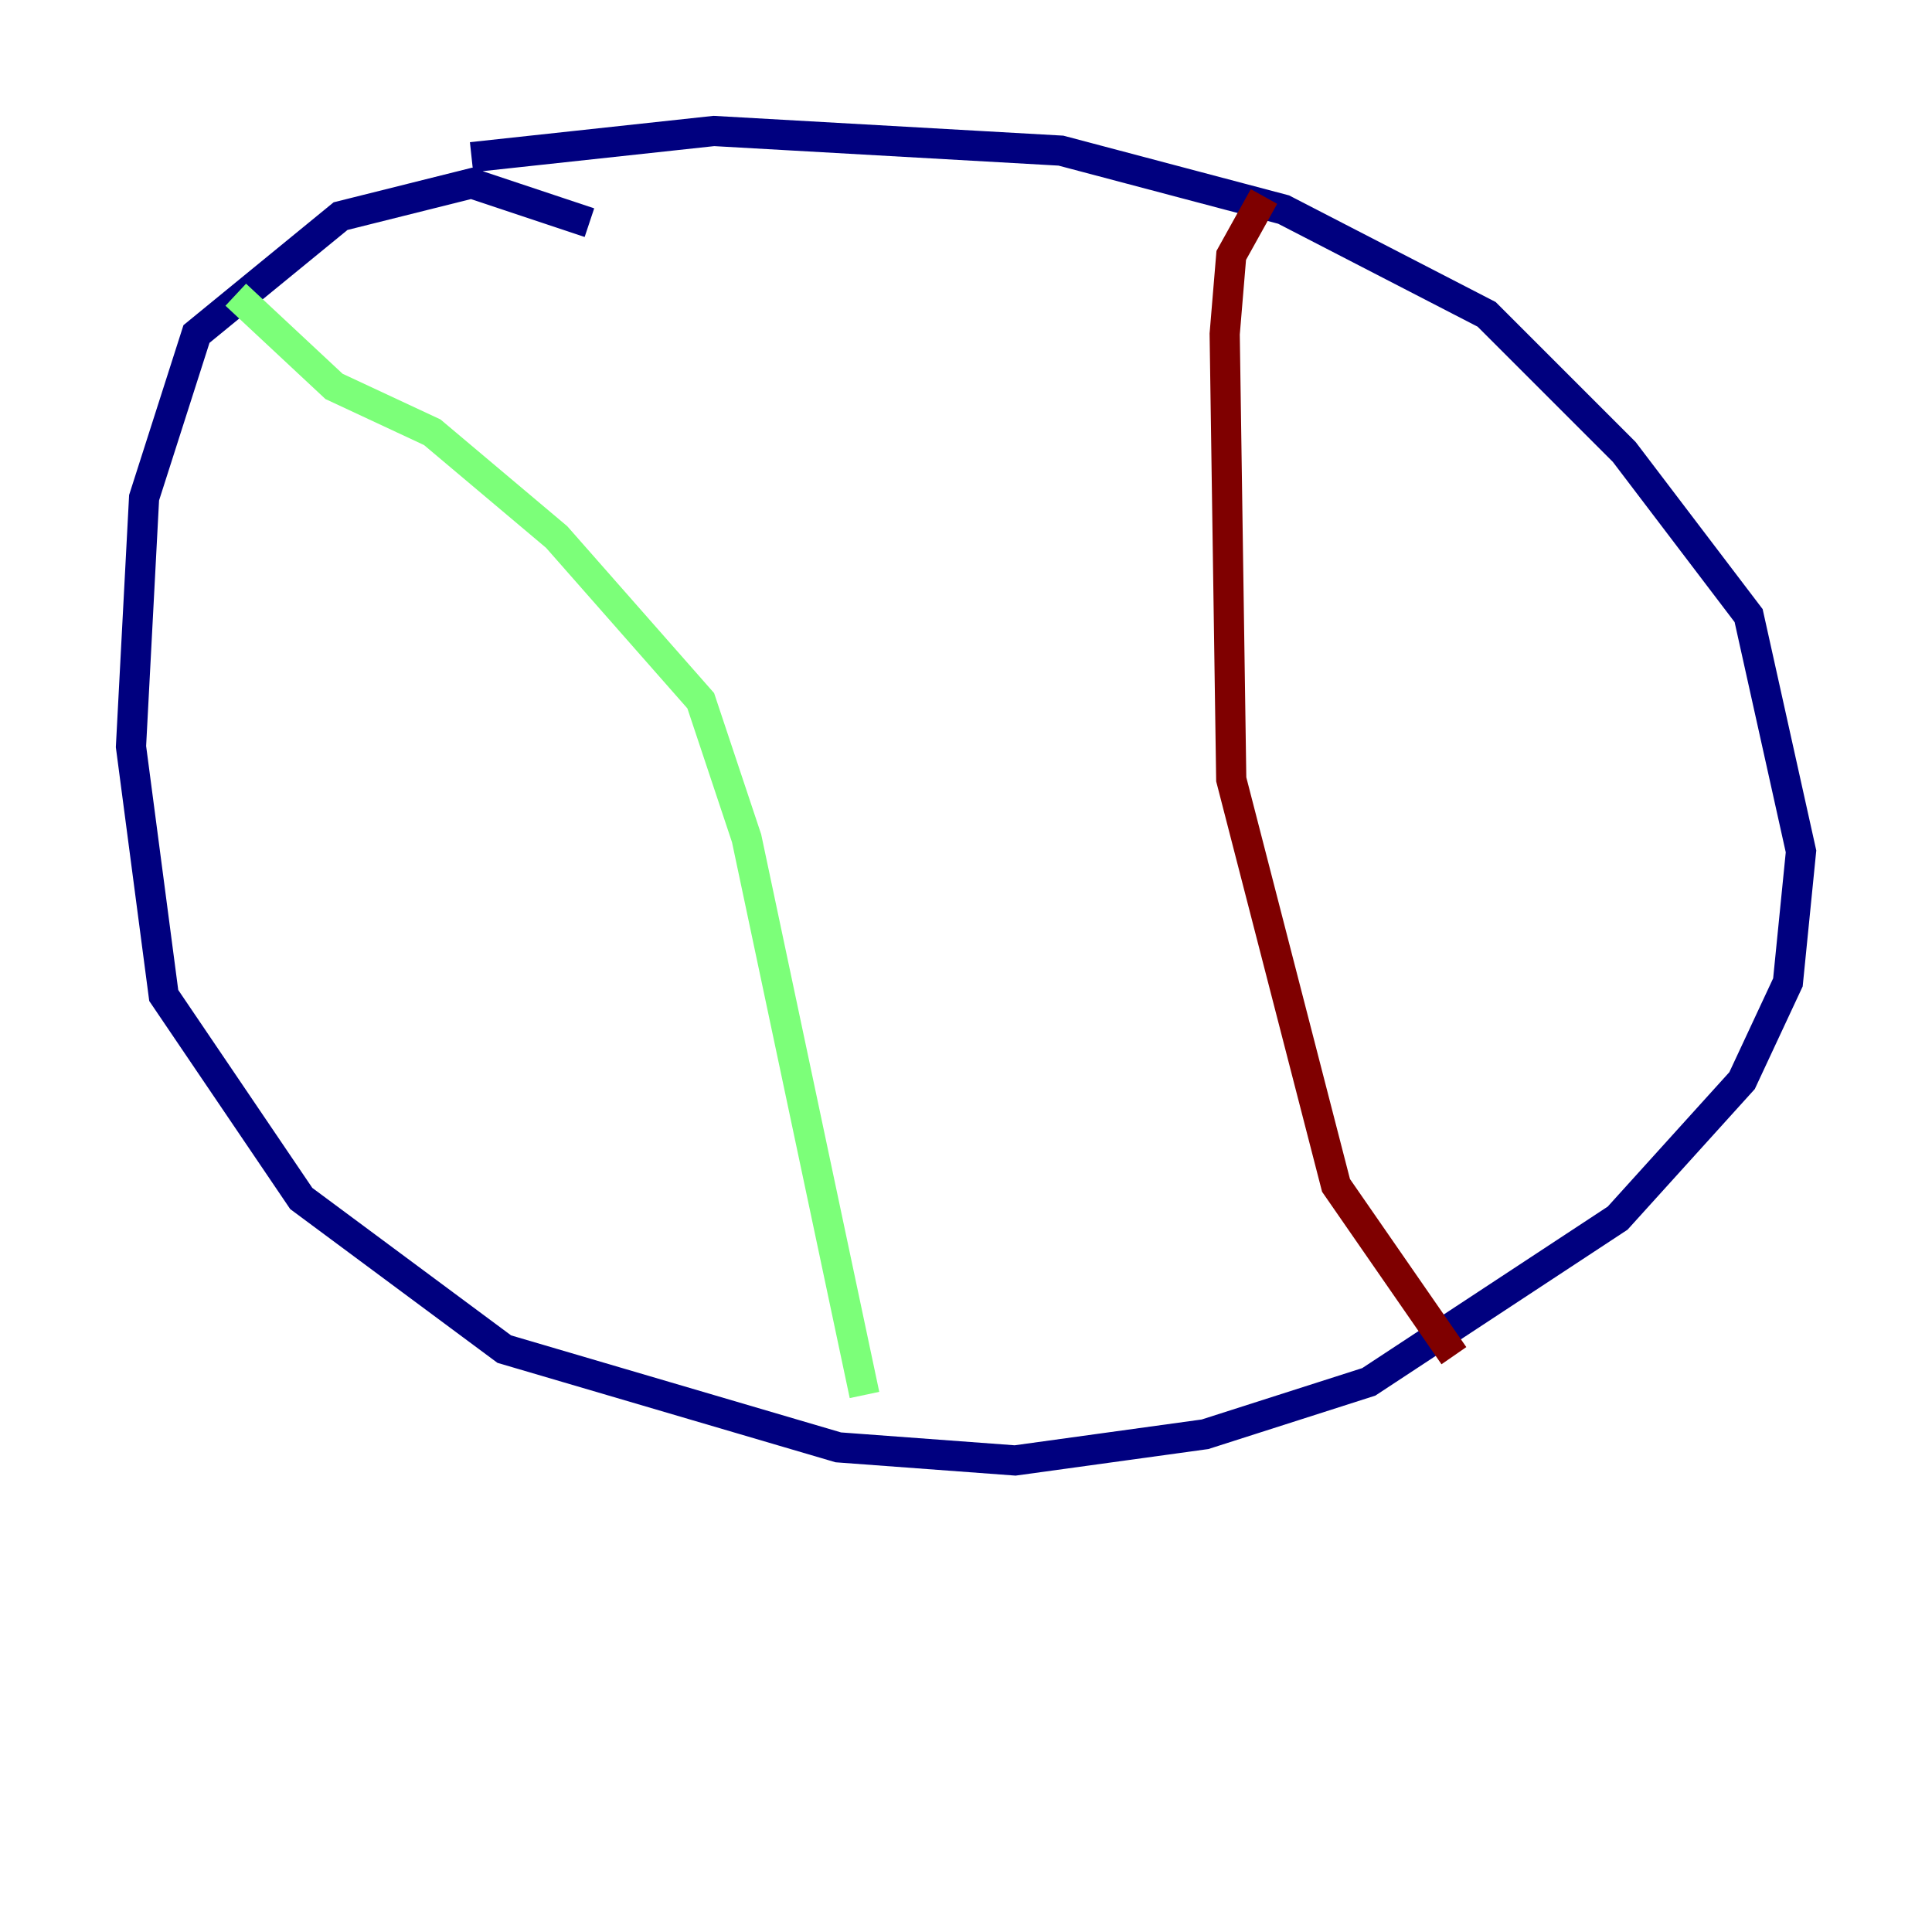 <?xml version="1.0" encoding="utf-8" ?>
<svg baseProfile="tiny" height="128" version="1.2" viewBox="0,0,128,128" width="128" xmlns="http://www.w3.org/2000/svg" xmlns:ev="http://www.w3.org/2001/xml-events" xmlns:xlink="http://www.w3.org/1999/xlink"><defs /><polyline fill="none" points="39.051,14.752 31.241,12.149 22.563,14.319 13.017,22.129 9.546,32.976 8.678,49.464 10.848,65.953 19.959,79.403 33.41,89.383 55.539,95.891 67.254,96.759 79.837,95.024 90.685,91.552 107.173,80.705 115.417,71.593 118.454,65.085 119.322,56.407 115.851,40.786 107.607,29.939 98.495,20.827 85.044,13.885 70.291,9.98 47.295,8.678 31.241,10.414" stroke="#00007f" stroke-width="2" /><polyline fill="none" points="15.62,19.525 22.129,25.6 28.637,28.637 36.881,35.58 46.427,46.427 49.464,55.539 57.275,92.42" stroke="#7cff79" stroke-width="2" /><polyline fill="none" points="83.742,13.017 81.573,16.922 81.139,22.129 81.573,51.634 88.515,78.536 96.325,89.817" stroke="#7f0000" stroke-width="2" /></svg>